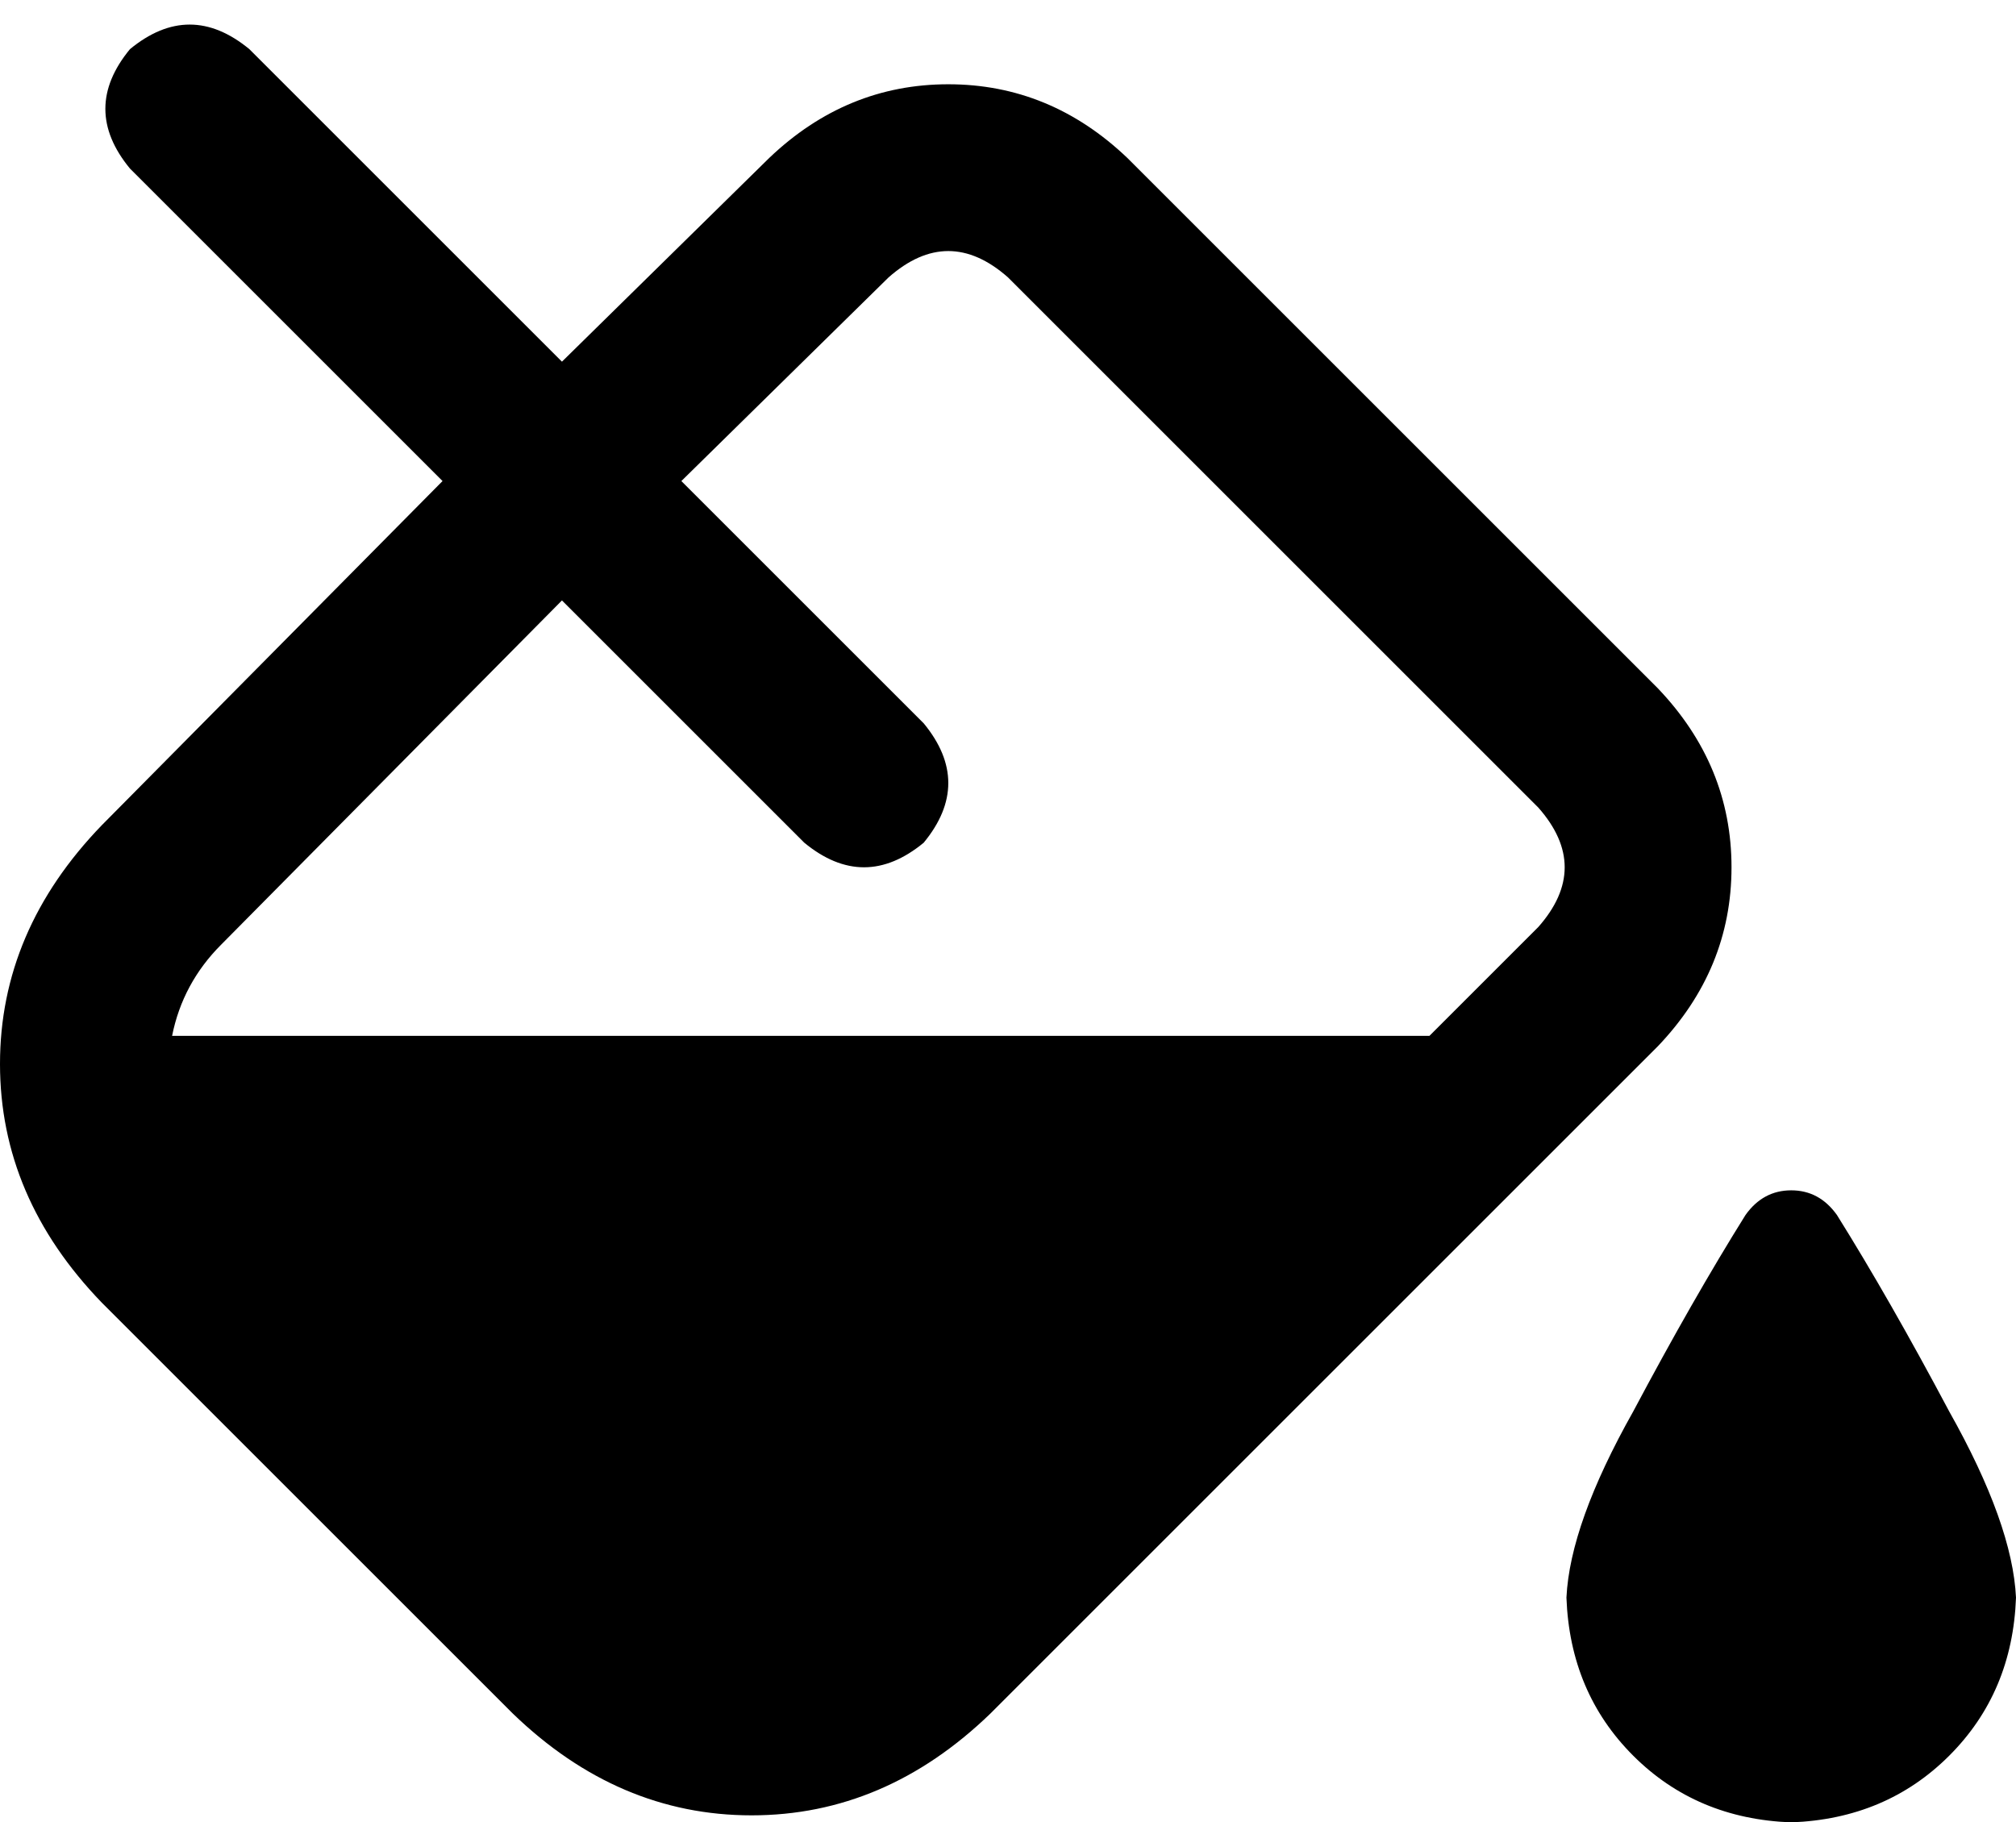 <svg xmlns="http://www.w3.org/2000/svg" viewBox="0 0 574 519">
  <path d="M 37 14 Q 54 0 71 14 L 160 103 L 160 103 L 219 45 L 219 45 Q 241 24 270 24 Q 299 24 321 45 L 472 196 L 472 196 Q 493 218 493 247 Q 493 276 472 298 L 282 488 L 282 488 Q 252 517 214 517 Q 176 517 146 488 L 29 371 L 29 371 Q 0 341 0 303 Q 0 265 29 235 L 126 137 L 126 137 L 37 48 L 37 48 Q 23 31 37 14 L 37 14 Z M 229 240 L 160 171 L 229 240 L 160 171 L 63 269 L 63 269 Q 52 280 49 295 L 407 295 L 407 295 L 438 264 L 438 264 Q 453 247 438 230 L 287 79 L 287 79 Q 270 64 253 79 L 194 137 L 194 137 L 263 206 L 263 206 Q 277 223 263 240 Q 246 254 229 240 L 229 240 Z M 510 519 Q 483 518 465 500 L 465 500 L 465 500 Q 447 482 446 455 Q 447 434 465 402 Q 482 370 497 346 Q 502 339 510 339 Q 518 339 523 346 Q 538 370 555 402 Q 573 434 574 455 Q 573 482 555 500 Q 537 518 510 519 L 510 519 Z" />
</svg>